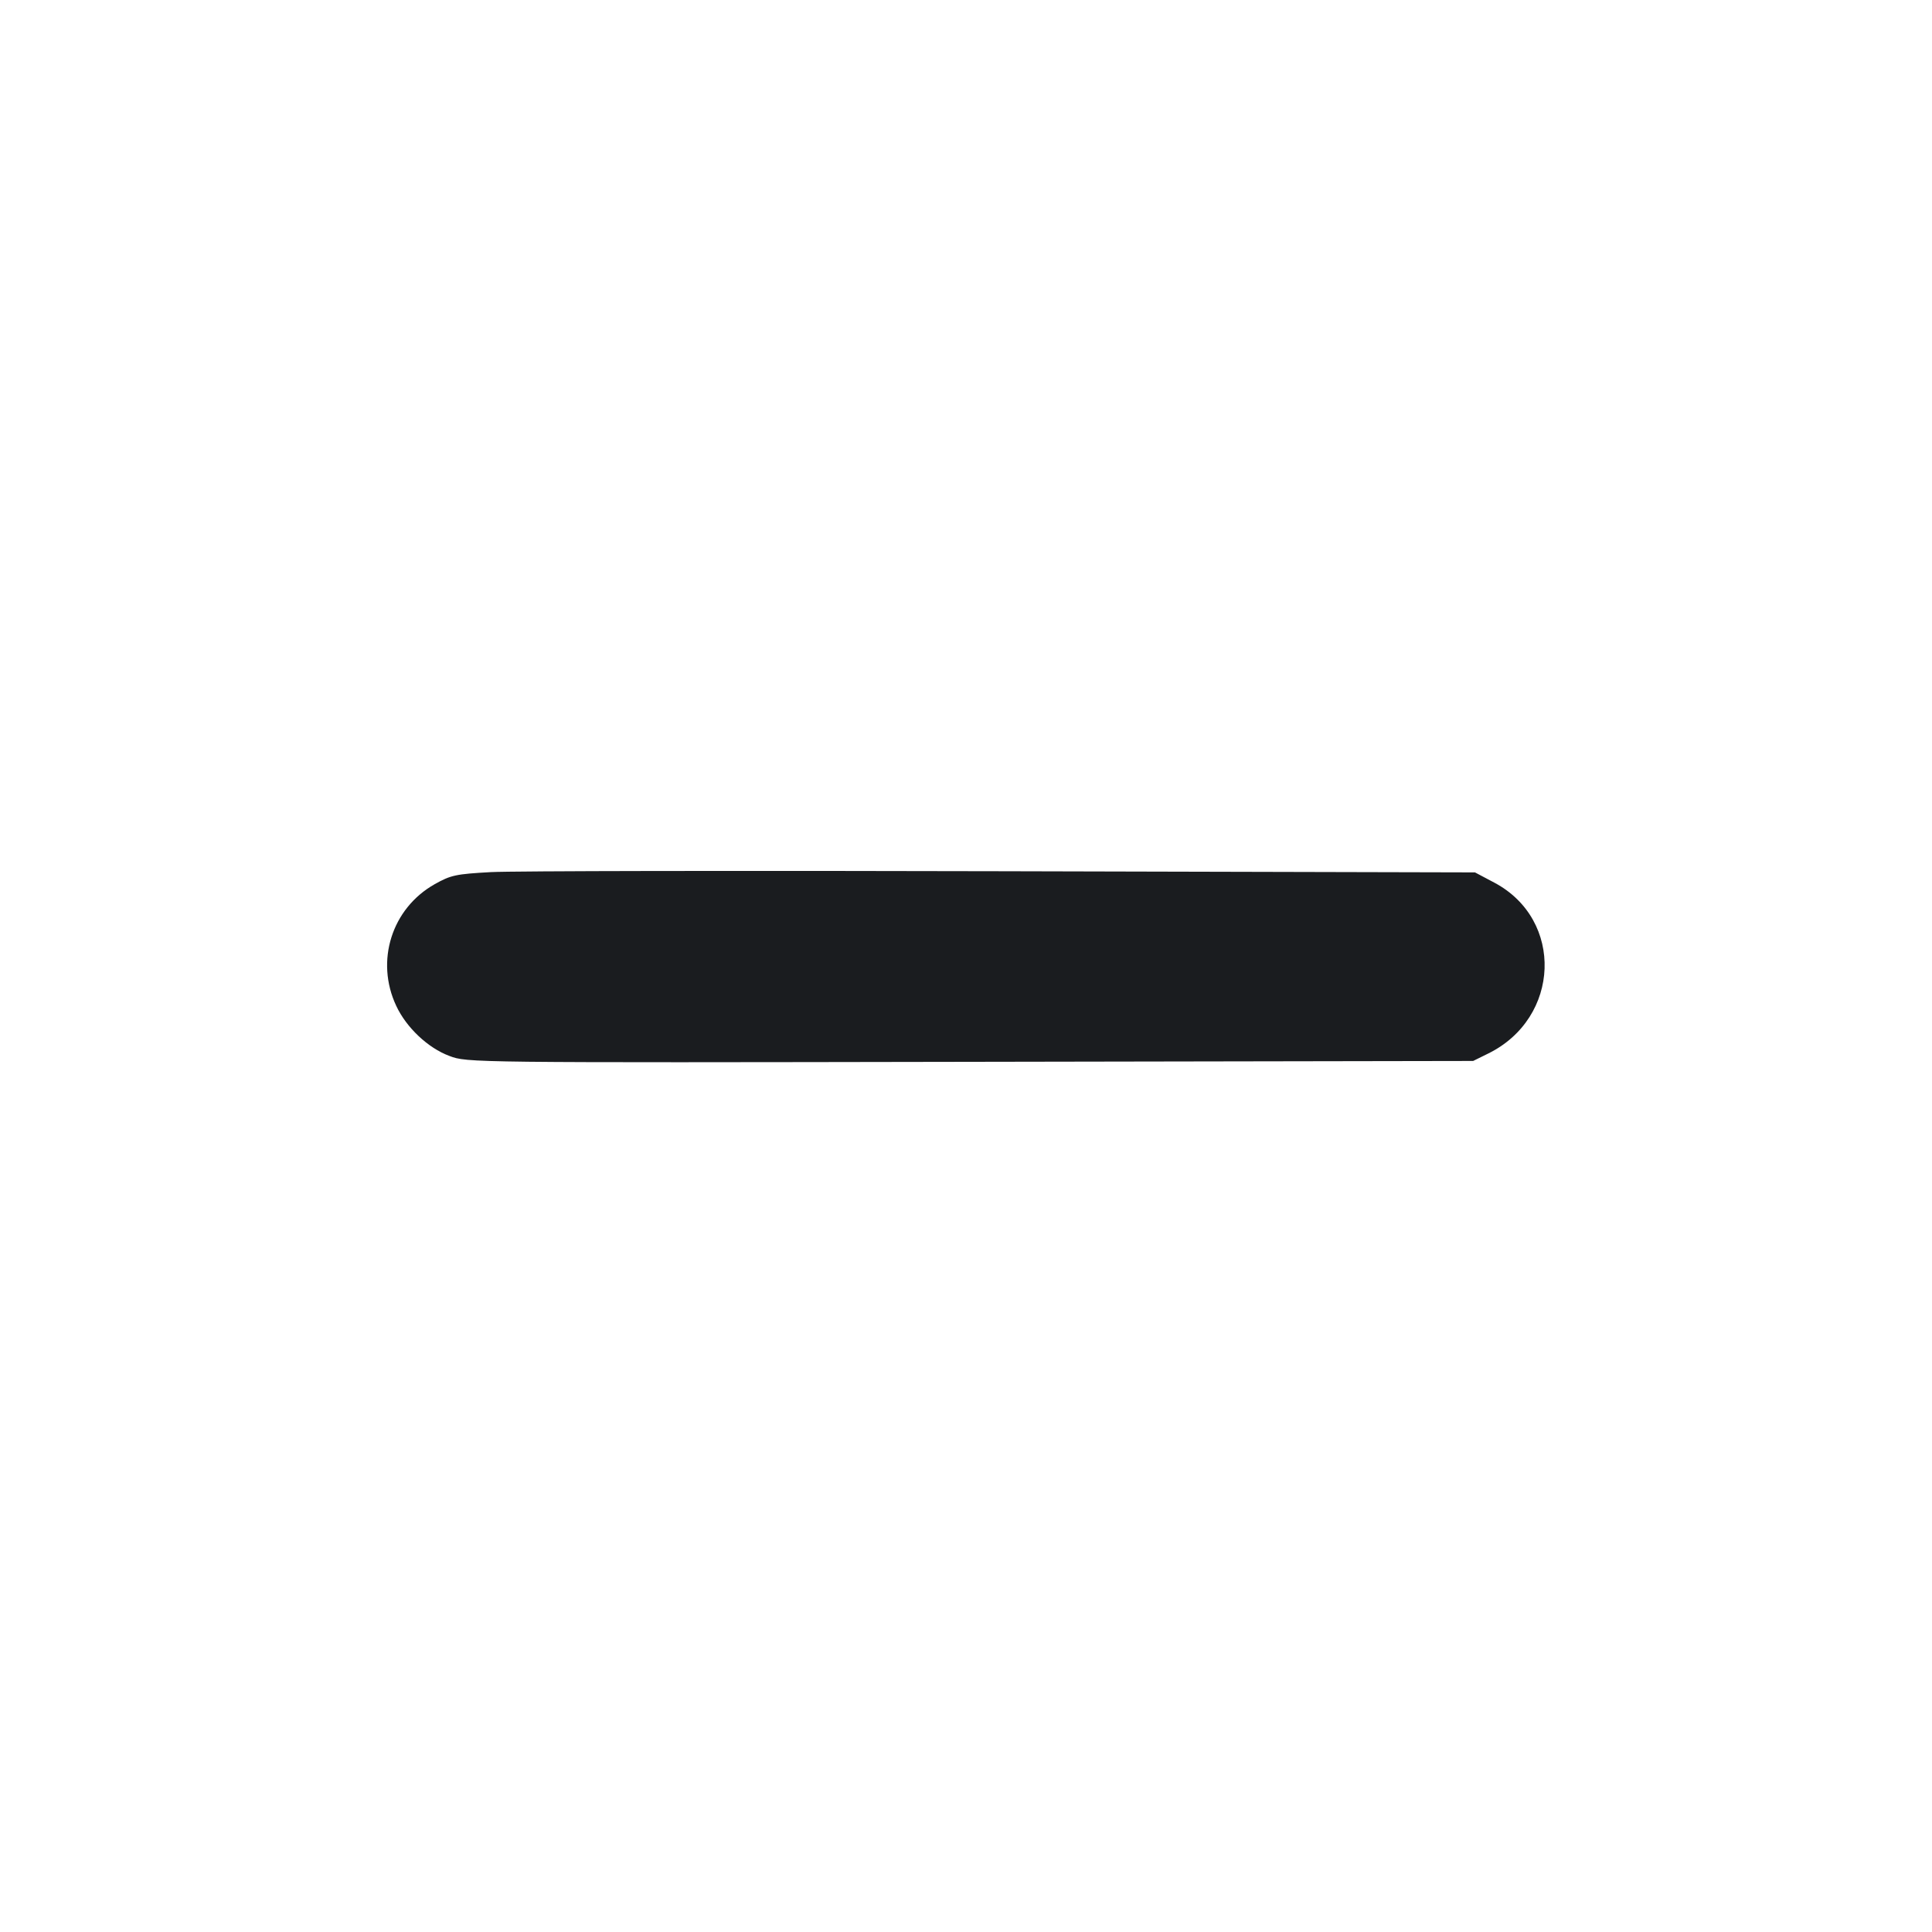 <svg width="20" height="20" viewBox="0 0 20 20" fill="none" xmlns="http://www.w3.org/2000/svg"><path d="M5.083 9.028 C 4.719 9.048,4.667 9.059,4.500 9.153 C 4.055 9.404,3.883 9.948,4.102 10.413 C 4.207 10.638,4.431 10.849,4.652 10.931 C 4.837 11.001,4.844 11.001,10.044 10.992 L 15.250 10.983 15.406 10.906 C 16.154 10.538,16.192 9.522,15.471 9.138 L 15.269 9.031 10.376 9.019 C 7.685 9.012,5.303 9.016,5.083 9.028 " fill="#1A1C1F" stroke="none" fill-rule="evenodd"></path></svg>